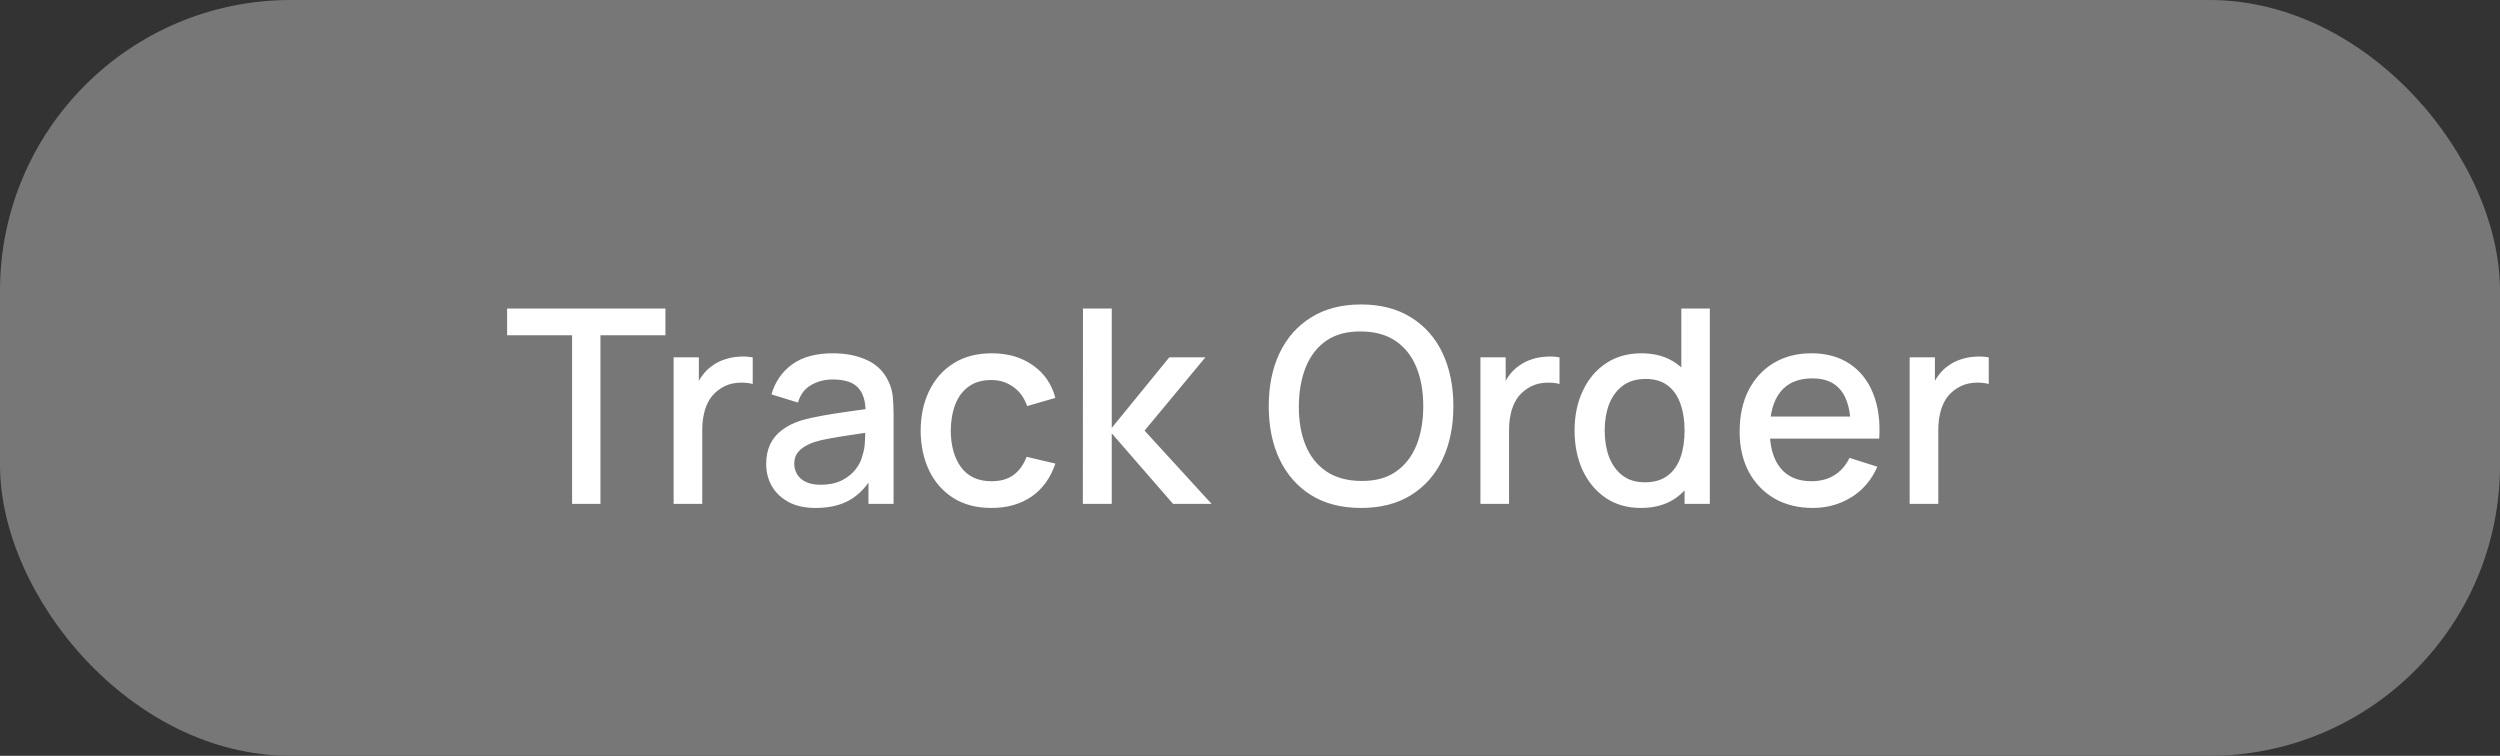 <svg width="129" height="39" viewBox="0 0 129 39" fill="none" xmlns="http://www.w3.org/2000/svg">
<rect x="0" y="0" width="129" height="39" fill="#333333" stroke="none"/>
<rect width="129" height="39" rx="15" fill="#777777"/>
<path d="M29.52 26V17.299H26.167V15.92H34.336V17.299H30.983V26H29.52ZM34.759 26V18.44H36.061V20.274L35.879 20.036C35.973 19.793 36.094 19.572 36.243 19.371C36.393 19.166 36.565 18.998 36.761 18.867C36.953 18.727 37.165 18.62 37.398 18.545C37.636 18.466 37.879 18.419 38.126 18.405C38.374 18.386 38.612 18.398 38.84 18.44V19.812C38.593 19.747 38.318 19.728 38.014 19.756C37.716 19.784 37.44 19.88 37.188 20.043C36.95 20.197 36.761 20.384 36.621 20.603C36.486 20.822 36.388 21.067 36.327 21.338C36.267 21.604 36.236 21.886 36.236 22.185V26H34.759ZM42.09 26.21C41.53 26.21 41.061 26.107 40.683 25.902C40.305 25.692 40.018 25.417 39.822 25.076C39.63 24.731 39.535 24.353 39.535 23.942C39.535 23.559 39.602 23.223 39.738 22.934C39.873 22.645 40.074 22.4 40.34 22.199C40.606 21.994 40.932 21.828 41.32 21.702C41.656 21.604 42.036 21.518 42.461 21.443C42.885 21.368 43.331 21.298 43.798 21.233C44.269 21.168 44.736 21.102 45.198 21.037L44.666 21.331C44.675 20.738 44.549 20.3 44.288 20.015C44.031 19.726 43.588 19.581 42.958 19.581C42.561 19.581 42.197 19.674 41.866 19.861C41.534 20.043 41.303 20.346 41.173 20.771L39.808 20.351C39.994 19.702 40.349 19.187 40.872 18.804C41.399 18.421 42.099 18.23 42.972 18.23C43.648 18.23 44.236 18.347 44.736 18.58C45.24 18.809 45.608 19.173 45.842 19.672C45.963 19.919 46.038 20.181 46.066 20.456C46.094 20.731 46.108 21.028 46.108 21.345V26H44.813V24.271L45.065 24.495C44.752 25.074 44.353 25.505 43.868 25.79C43.387 26.07 42.794 26.21 42.09 26.21ZM42.349 25.013C42.764 25.013 43.121 24.941 43.42 24.796C43.718 24.647 43.959 24.458 44.141 24.229C44.323 24 44.442 23.762 44.498 23.515C44.577 23.291 44.621 23.039 44.631 22.759C44.645 22.479 44.652 22.255 44.652 22.087L45.128 22.262C44.666 22.332 44.246 22.395 43.868 22.451C43.49 22.507 43.147 22.563 42.839 22.619C42.535 22.67 42.265 22.733 42.027 22.808C41.826 22.878 41.646 22.962 41.488 23.06C41.334 23.158 41.21 23.277 41.117 23.417C41.028 23.557 40.984 23.727 40.984 23.928C40.984 24.124 41.033 24.306 41.131 24.474C41.229 24.637 41.378 24.768 41.579 24.866C41.779 24.964 42.036 25.013 42.349 25.013ZM51.159 26.21C50.385 26.21 49.727 26.037 49.185 25.692C48.644 25.347 48.229 24.873 47.939 24.271C47.655 23.669 47.51 22.985 47.505 22.22C47.51 21.441 47.659 20.752 47.953 20.155C48.247 19.553 48.667 19.082 49.213 18.741C49.759 18.4 50.415 18.23 51.18 18.23C52.006 18.23 52.711 18.435 53.294 18.846C53.882 19.257 54.27 19.819 54.456 20.533L53 20.953C52.856 20.528 52.618 20.199 52.286 19.966C51.96 19.728 51.584 19.609 51.159 19.609C50.679 19.609 50.284 19.723 49.976 19.952C49.668 20.176 49.44 20.484 49.29 20.876C49.141 21.268 49.064 21.716 49.059 22.22C49.064 22.999 49.241 23.629 49.591 24.11C49.946 24.591 50.469 24.831 51.159 24.831C51.631 24.831 52.011 24.724 52.3 24.509C52.594 24.29 52.818 23.977 52.972 23.571L54.456 23.921C54.209 24.658 53.801 25.225 53.231 25.622C52.662 26.014 51.971 26.21 51.159 26.21ZM55.875 26L55.882 15.92H57.366V22.08L60.334 18.44H62.196L59.06 22.22L62.518 26H60.53L57.366 22.36V26H55.875ZM70.234 26.21C69.226 26.21 68.367 25.991 67.658 25.552C66.948 25.109 66.405 24.493 66.027 23.704C65.653 22.915 65.467 22.001 65.467 20.96C65.467 19.919 65.653 19.005 66.027 18.216C66.405 17.427 66.948 16.814 67.658 16.375C68.367 15.932 69.226 15.71 70.234 15.71C71.237 15.71 72.094 15.932 72.803 16.375C73.517 16.814 74.061 17.427 74.434 18.216C74.807 19.005 74.994 19.919 74.994 20.96C74.994 22.001 74.807 22.915 74.434 23.704C74.061 24.493 73.517 25.109 72.803 25.552C72.094 25.991 71.237 26.21 70.234 26.21ZM70.234 24.817C70.948 24.826 71.54 24.67 72.012 24.348C72.488 24.021 72.845 23.569 73.083 22.99C73.321 22.407 73.44 21.73 73.44 20.96C73.44 20.19 73.321 19.518 73.083 18.944C72.845 18.365 72.488 17.915 72.012 17.593C71.54 17.271 70.948 17.108 70.234 17.103C69.52 17.094 68.925 17.25 68.449 17.572C67.978 17.894 67.623 18.347 67.385 18.93C67.147 19.513 67.025 20.19 67.021 20.96C67.016 21.73 67.133 22.404 67.371 22.983C67.609 23.557 67.966 24.005 68.442 24.327C68.922 24.649 69.52 24.812 70.234 24.817ZM76.39 26V18.44H77.692V20.274L77.51 20.036C77.603 19.793 77.725 19.572 77.874 19.371C78.023 19.166 78.196 18.998 78.392 18.867C78.584 18.727 78.796 18.62 79.029 18.545C79.267 18.466 79.51 18.419 79.757 18.405C80.004 18.386 80.243 18.398 80.471 18.44V19.812C80.224 19.747 79.948 19.728 79.645 19.756C79.347 19.784 79.071 19.88 78.819 20.043C78.581 20.197 78.392 20.384 78.252 20.603C78.117 20.822 78.019 21.067 77.958 21.338C77.897 21.604 77.867 21.886 77.867 22.185V26H76.39ZM84.671 26.21C83.966 26.21 83.357 26.035 82.844 25.685C82.335 25.335 81.941 24.859 81.66 24.257C81.385 23.65 81.248 22.969 81.248 22.213C81.248 21.452 81.388 20.773 81.668 20.176C81.948 19.574 82.344 19.1 82.858 18.755C83.376 18.405 83.989 18.23 84.698 18.23C85.412 18.23 86.012 18.405 86.498 18.755C86.987 19.1 87.356 19.574 87.603 20.176C87.856 20.778 87.981 21.457 87.981 22.213C87.981 22.969 87.856 23.648 87.603 24.25C87.352 24.852 86.981 25.33 86.49 25.685C86.001 26.035 85.394 26.21 84.671 26.21ZM84.874 24.887C85.354 24.887 85.746 24.773 86.049 24.544C86.353 24.315 86.575 24 86.715 23.599C86.855 23.198 86.924 22.736 86.924 22.213C86.924 21.69 86.852 21.228 86.707 20.827C86.567 20.426 86.348 20.113 86.049 19.889C85.755 19.665 85.38 19.553 84.922 19.553C84.437 19.553 84.038 19.672 83.725 19.91C83.413 20.148 83.18 20.468 83.025 20.869C82.876 21.27 82.802 21.718 82.802 22.213C82.802 22.712 82.876 23.165 83.025 23.571C83.18 23.972 83.408 24.292 83.712 24.53C84.019 24.768 84.407 24.887 84.874 24.887ZM86.924 26V20.561H86.757V15.92H88.227V26H86.924ZM93.538 26.21C92.787 26.21 92.126 26.047 91.557 25.72C90.992 25.389 90.551 24.929 90.234 24.341C89.921 23.748 89.765 23.062 89.765 22.283C89.765 21.457 89.919 20.741 90.227 20.134C90.54 19.527 90.974 19.058 91.529 18.727C92.084 18.396 92.731 18.23 93.468 18.23C94.238 18.23 94.894 18.41 95.435 18.769C95.976 19.124 96.38 19.63 96.646 20.288C96.917 20.946 97.024 21.728 96.968 22.633H95.505V22.101C95.496 21.224 95.328 20.575 95.001 20.155C94.679 19.735 94.187 19.525 93.524 19.525C92.791 19.525 92.241 19.756 91.872 20.218C91.503 20.68 91.319 21.347 91.319 22.22C91.319 23.051 91.503 23.695 91.872 24.152C92.241 24.605 92.773 24.831 93.468 24.831C93.925 24.831 94.32 24.728 94.651 24.523C94.987 24.313 95.248 24.014 95.435 23.627L96.87 24.082C96.576 24.759 96.13 25.284 95.533 25.657C94.936 26.026 94.271 26.21 93.538 26.21ZM90.843 22.633V21.492H96.24V22.633H90.843ZM98.539 26V18.44H99.841V20.274L99.659 20.036C99.752 19.793 99.873 19.572 100.023 19.371C100.172 19.166 100.345 18.998 100.541 18.867C100.732 18.727 100.944 18.62 101.178 18.545C101.416 18.466 101.658 18.419 101.906 18.405C102.153 18.386 102.391 18.398 102.62 18.44V19.812C102.372 19.747 102.097 19.728 101.794 19.756C101.495 19.784 101.22 19.88 100.968 20.043C100.73 20.197 100.541 20.384 100.401 20.603C100.265 20.822 100.167 21.067 100.107 21.338C100.046 21.604 100.016 21.886 100.016 22.185V26H98.539Z" fill="white"/>
</svg>
